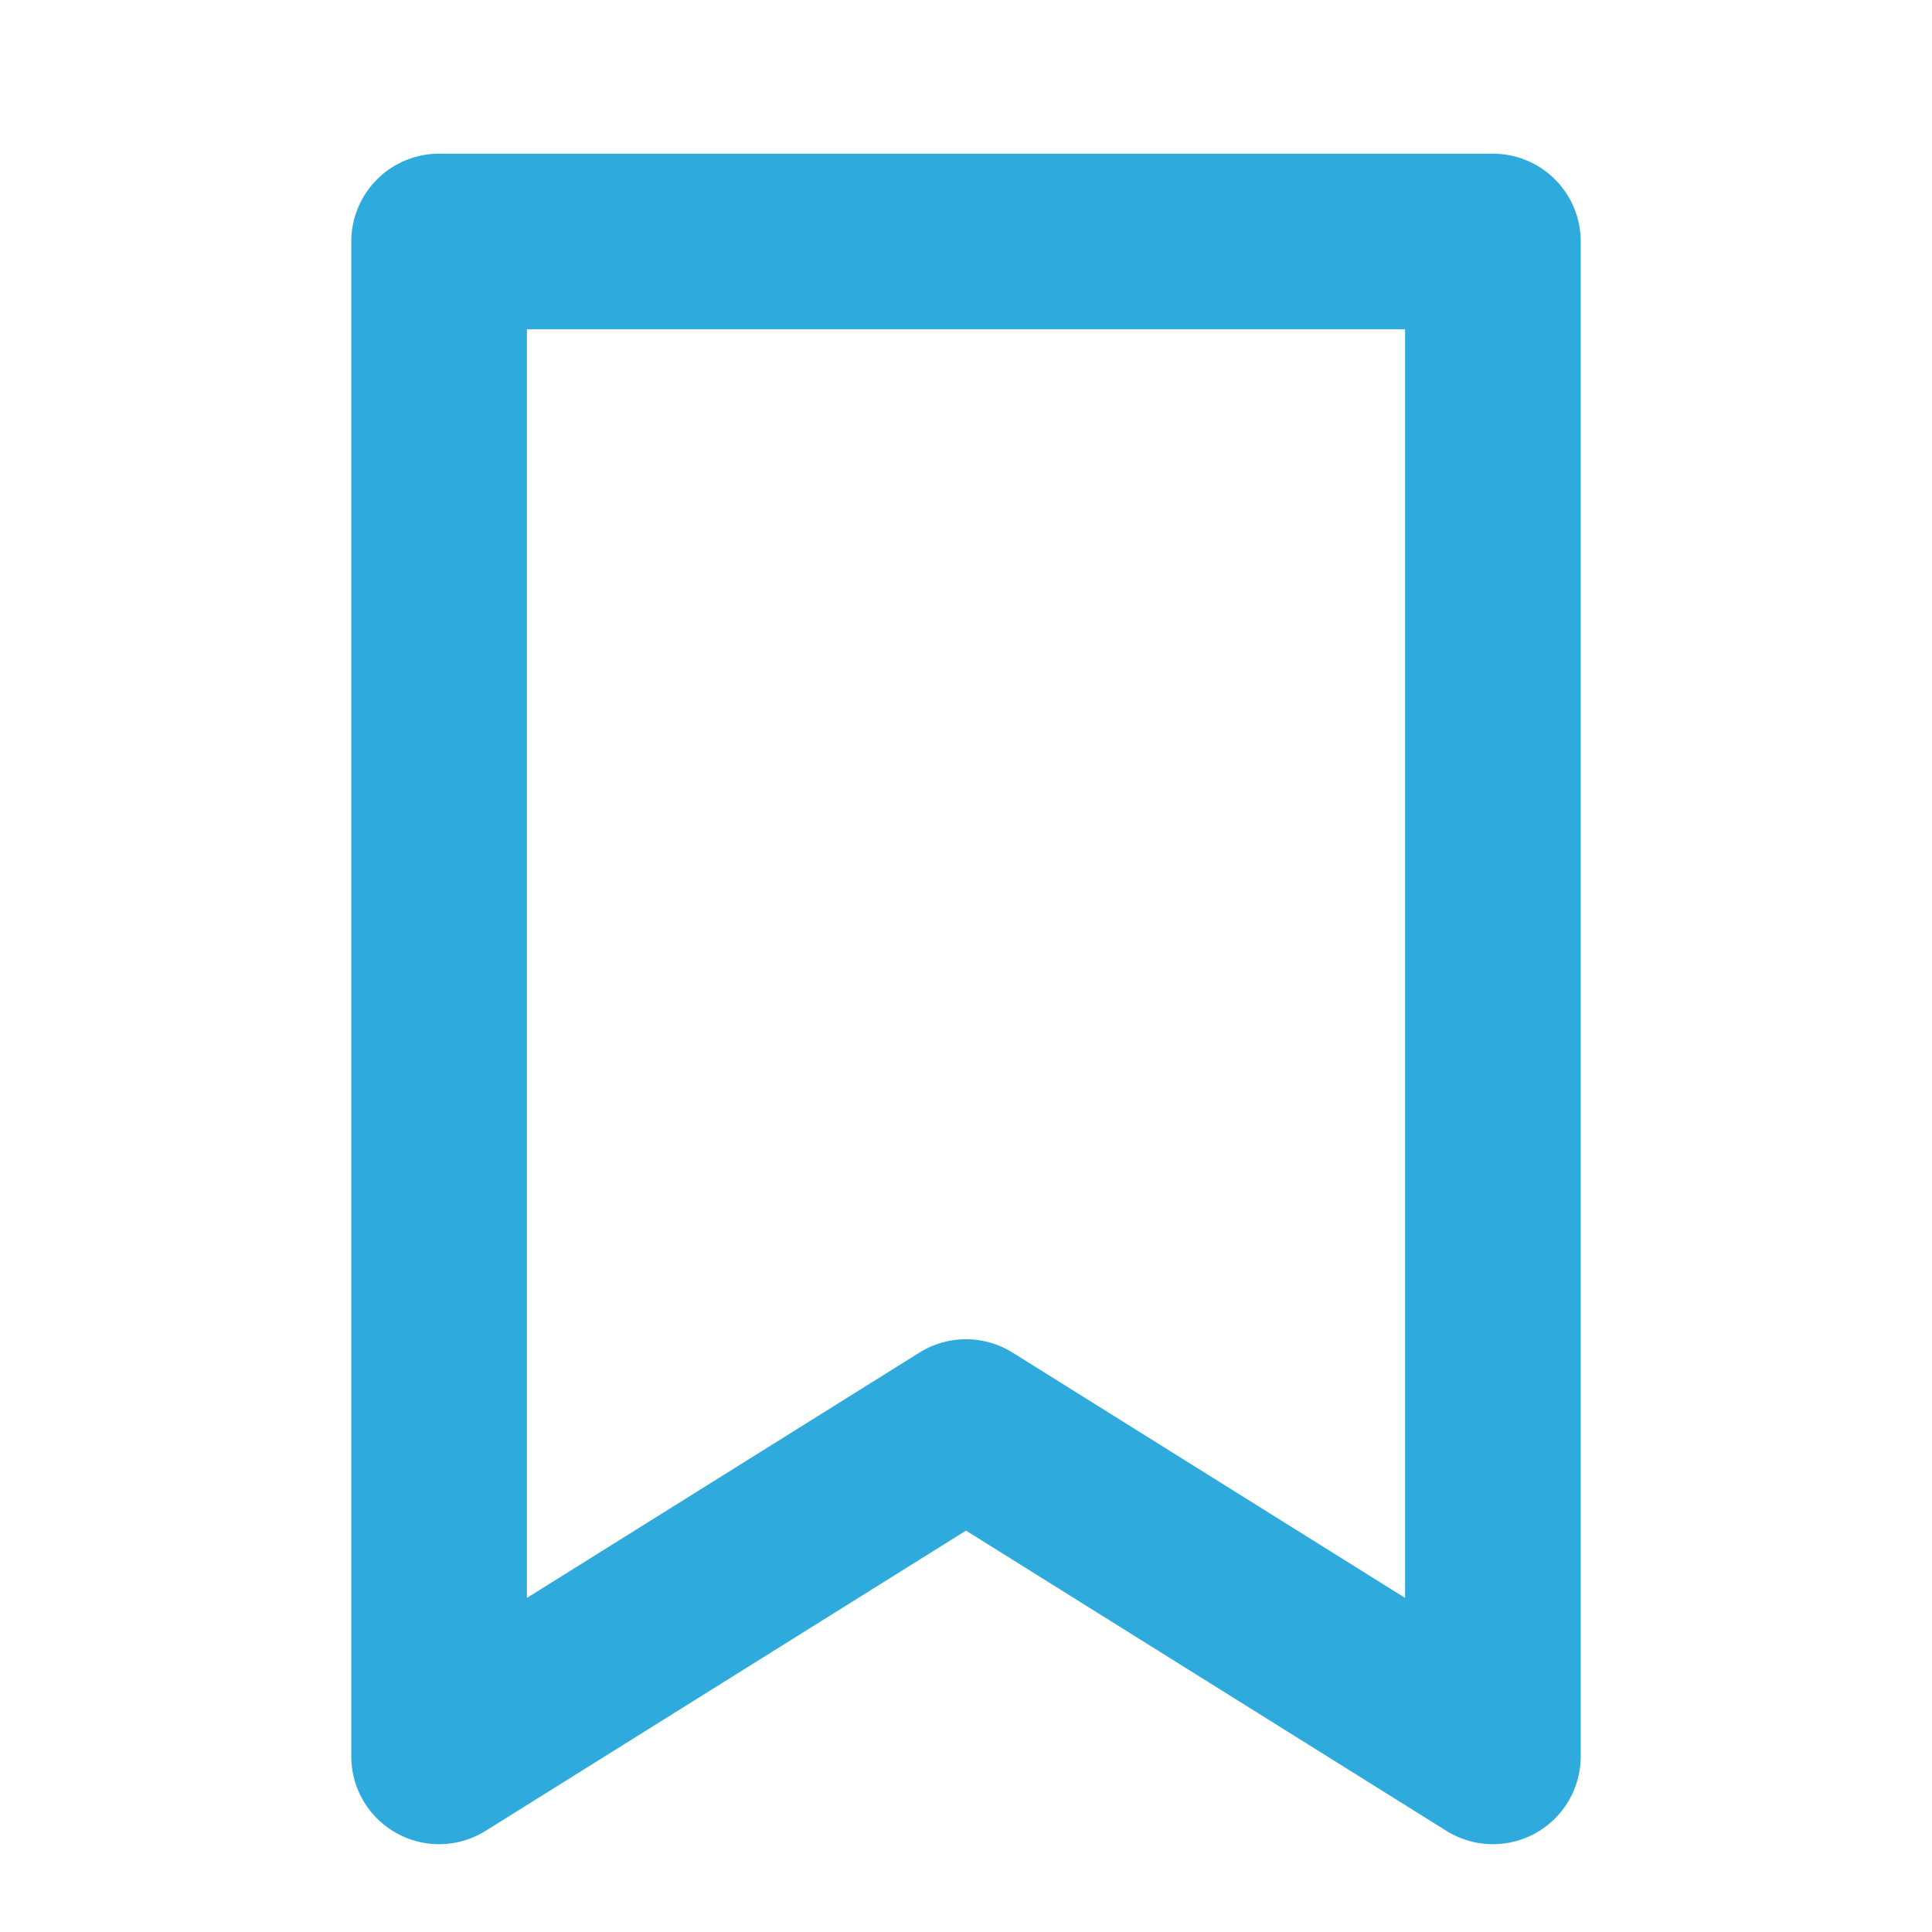 <svg height="176" width="176" xmlns="http://www.w3.org/2000/svg"><path d="m136 160-48-30-48 30V22h96z" fill="none" stroke="#2eaadc" stroke-linecap="round" stroke-linejoin="round" stroke-width="16"/></svg>